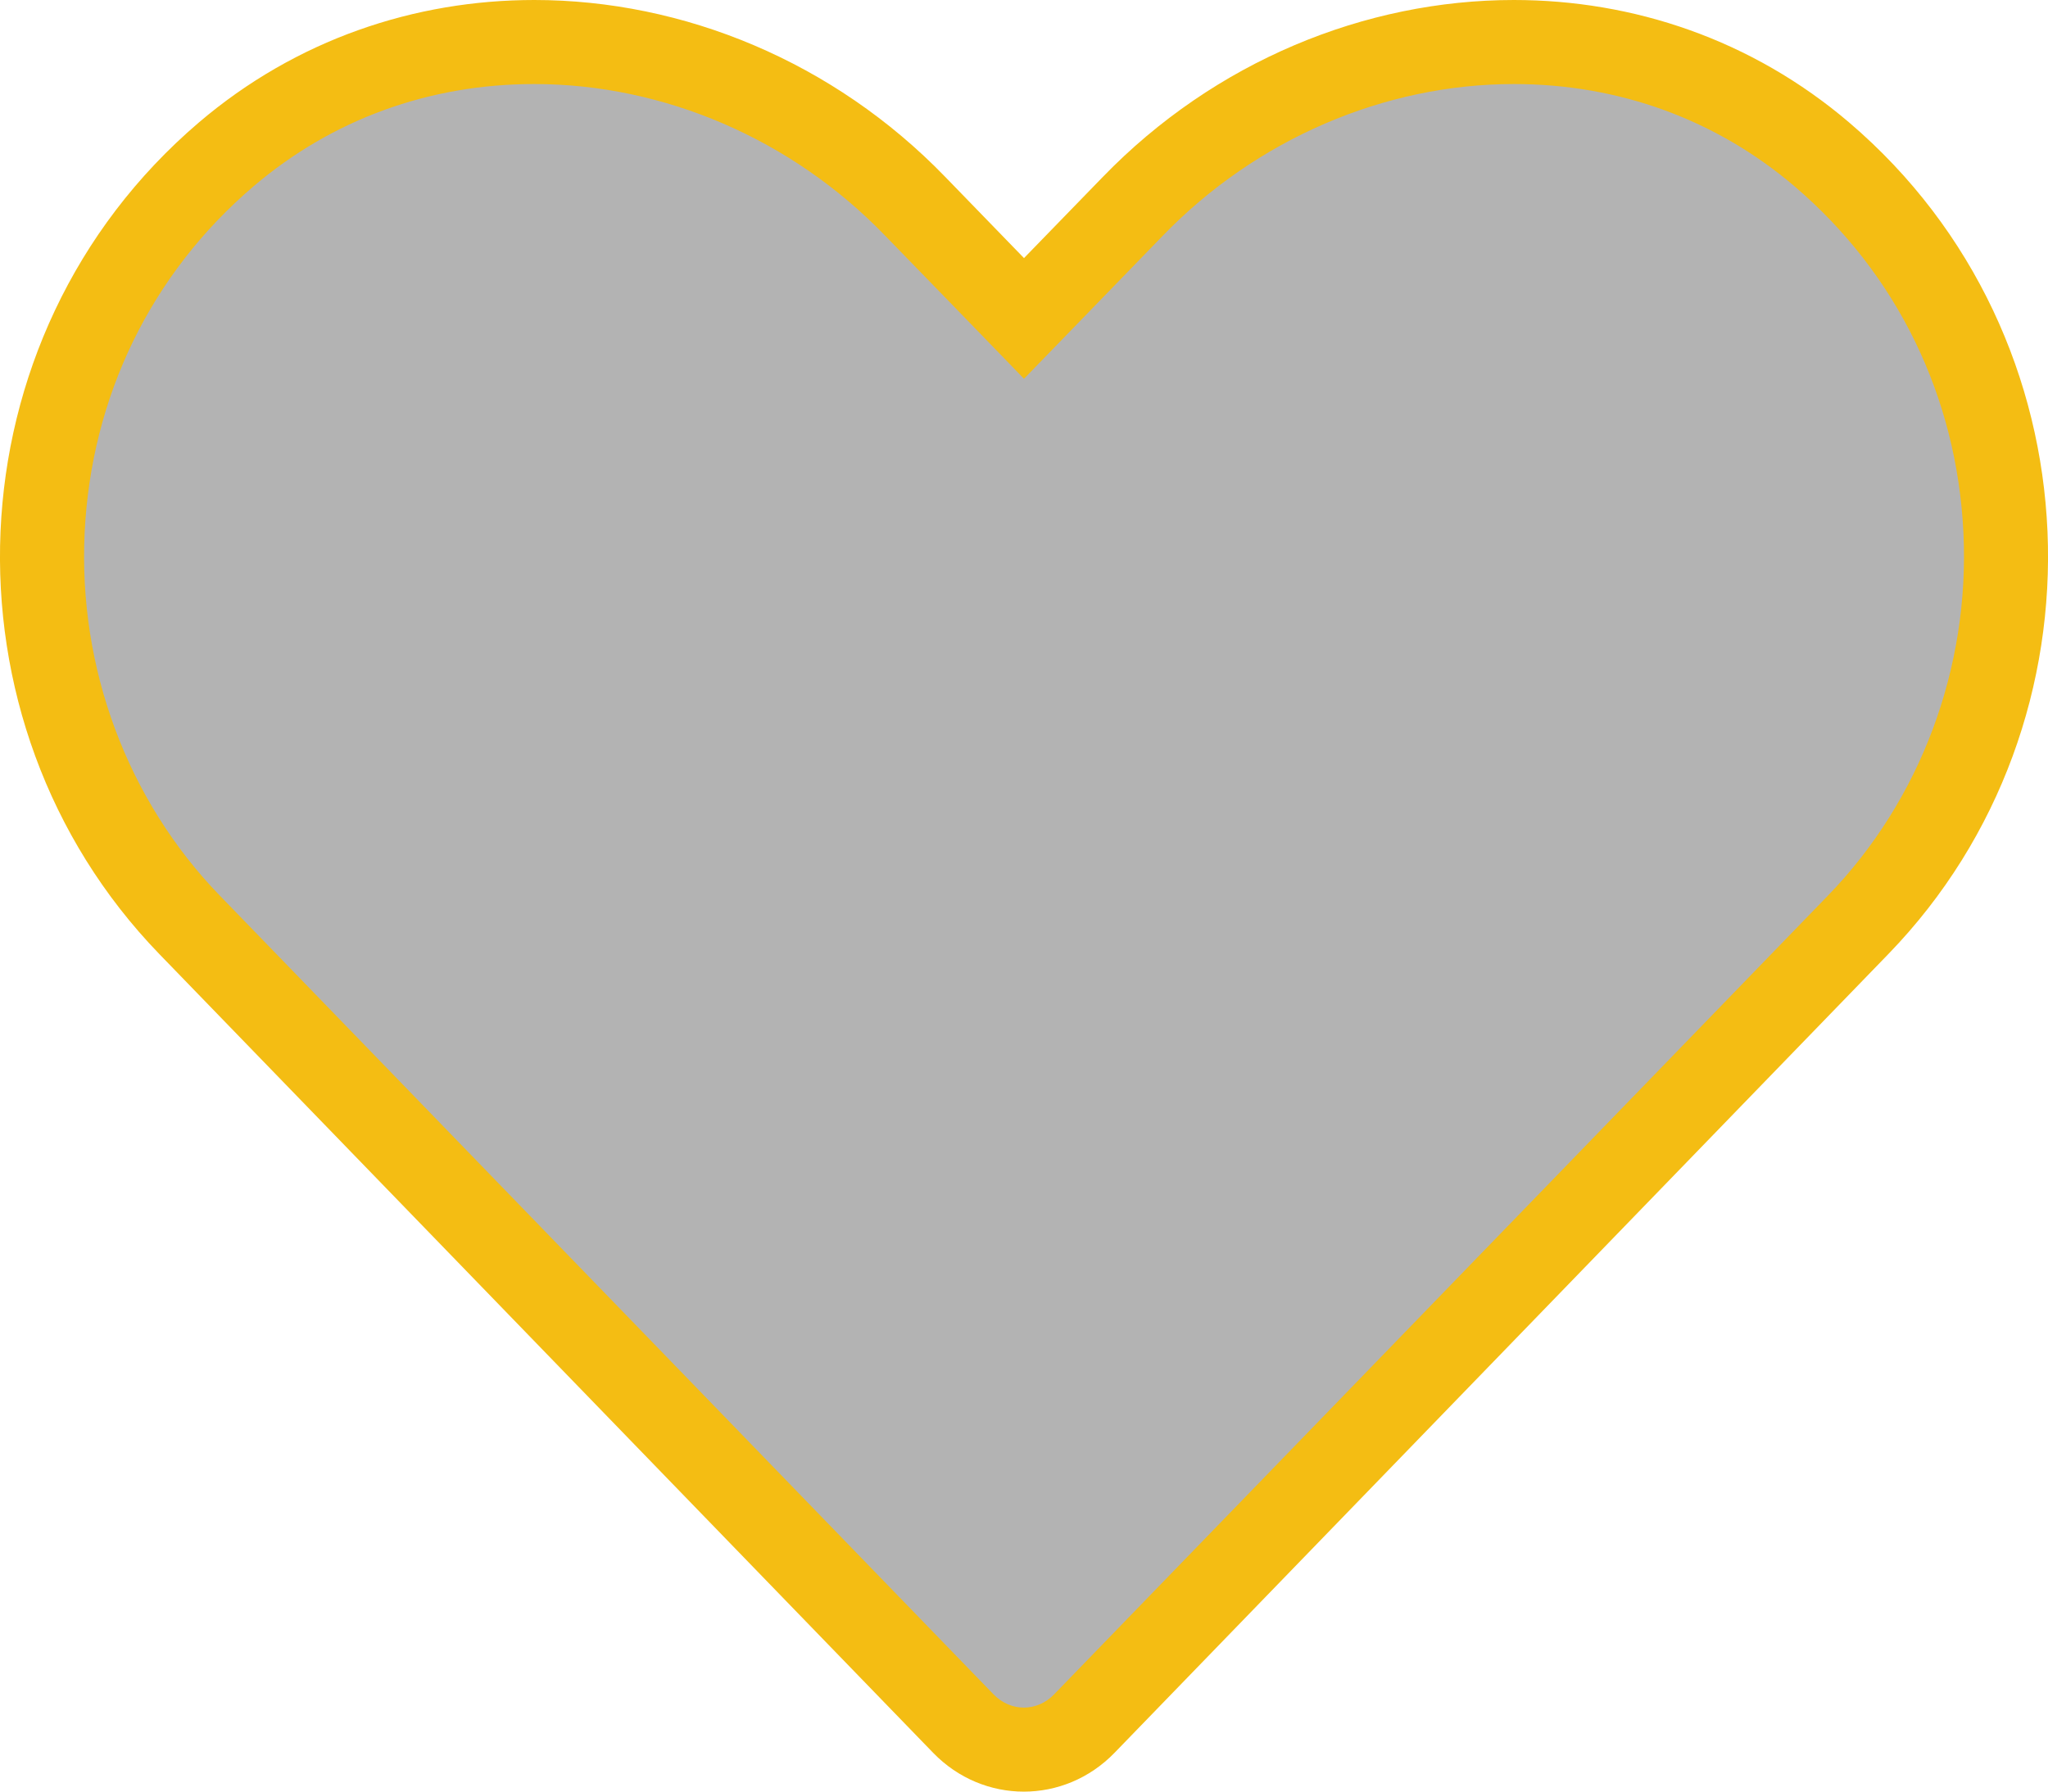 <svg xmlns="http://www.w3.org/2000/svg" width="24.364" height="21.319" viewBox="0 0 24.364 21.319"><defs><style>.a{fill:rgba(0,0,0,0.3);}.b,.c{stroke:none;}.c{fill:#f4bd13;}</style></defs><g class="a" transform="translate(0.012 -31.967)"><path class="b" d="M 12.168 52.786 C 11.897 52.786 11.642 52.676 11.449 52.477 L 2.241 42.97 C 1.048 41.736 0.412 40.029 0.495 38.284 C 0.579 36.525 1.354 34.935 2.678 33.805 C 3.705 32.93 4.973 32.467 6.344 32.467 C 8.022 32.467 9.673 33.178 10.873 34.419 L 11.812 35.386 L 12.17 35.756 L 12.529 35.386 L 13.467 34.42 C 14.67 33.179 16.321 32.467 17.998 32.467 C 19.368 32.467 20.636 32.93 21.663 33.805 C 22.987 34.935 23.762 36.526 23.845 38.285 C 23.928 40.029 23.29 41.736 22.095 42.97 L 12.887 52.477 C 12.694 52.676 12.439 52.786 12.168 52.786 Z"/><path class="c" d="M 6.344 32.967 C 5.093 32.967 3.938 33.388 3.003 34.185 C 1.785 35.224 1.072 36.689 0.995 38.308 C 0.918 39.915 1.503 41.488 2.601 42.622 L 11.808 52.129 C 11.906 52.23 12.034 52.286 12.168 52.286 C 12.302 52.286 12.43 52.23 12.527 52.13 L 21.736 42.622 C 22.835 41.487 23.422 39.915 23.346 38.309 C 23.269 36.689 22.556 35.225 21.339 34.186 C 20.403 33.388 19.248 32.967 17.998 32.967 C 16.456 32.967 14.935 33.623 13.825 34.768 L 12.888 35.734 L 12.17 36.474 L 11.453 35.734 L 10.514 34.767 C 9.408 33.623 7.888 32.967 6.344 32.967 M 6.344 31.967 C 8.118 31.967 9.906 32.7 11.233 34.072 L 12.17 35.038 L 13.108 34.072 C 14.437 32.7 16.225 31.967 17.998 31.967 C 19.418 31.967 20.828 32.437 21.987 33.425 C 24.976 35.975 25.133 40.553 22.454 43.318 L 13.246 52.825 C 12.948 53.132 12.558 53.286 12.168 53.286 C 11.778 53.286 11.388 53.132 11.09 52.825 L 1.882 43.318 C -0.792 40.553 -0.635 35.975 2.353 33.425 C 3.513 32.436 4.924 31.967 6.344 31.967 Z"/></g></svg>
